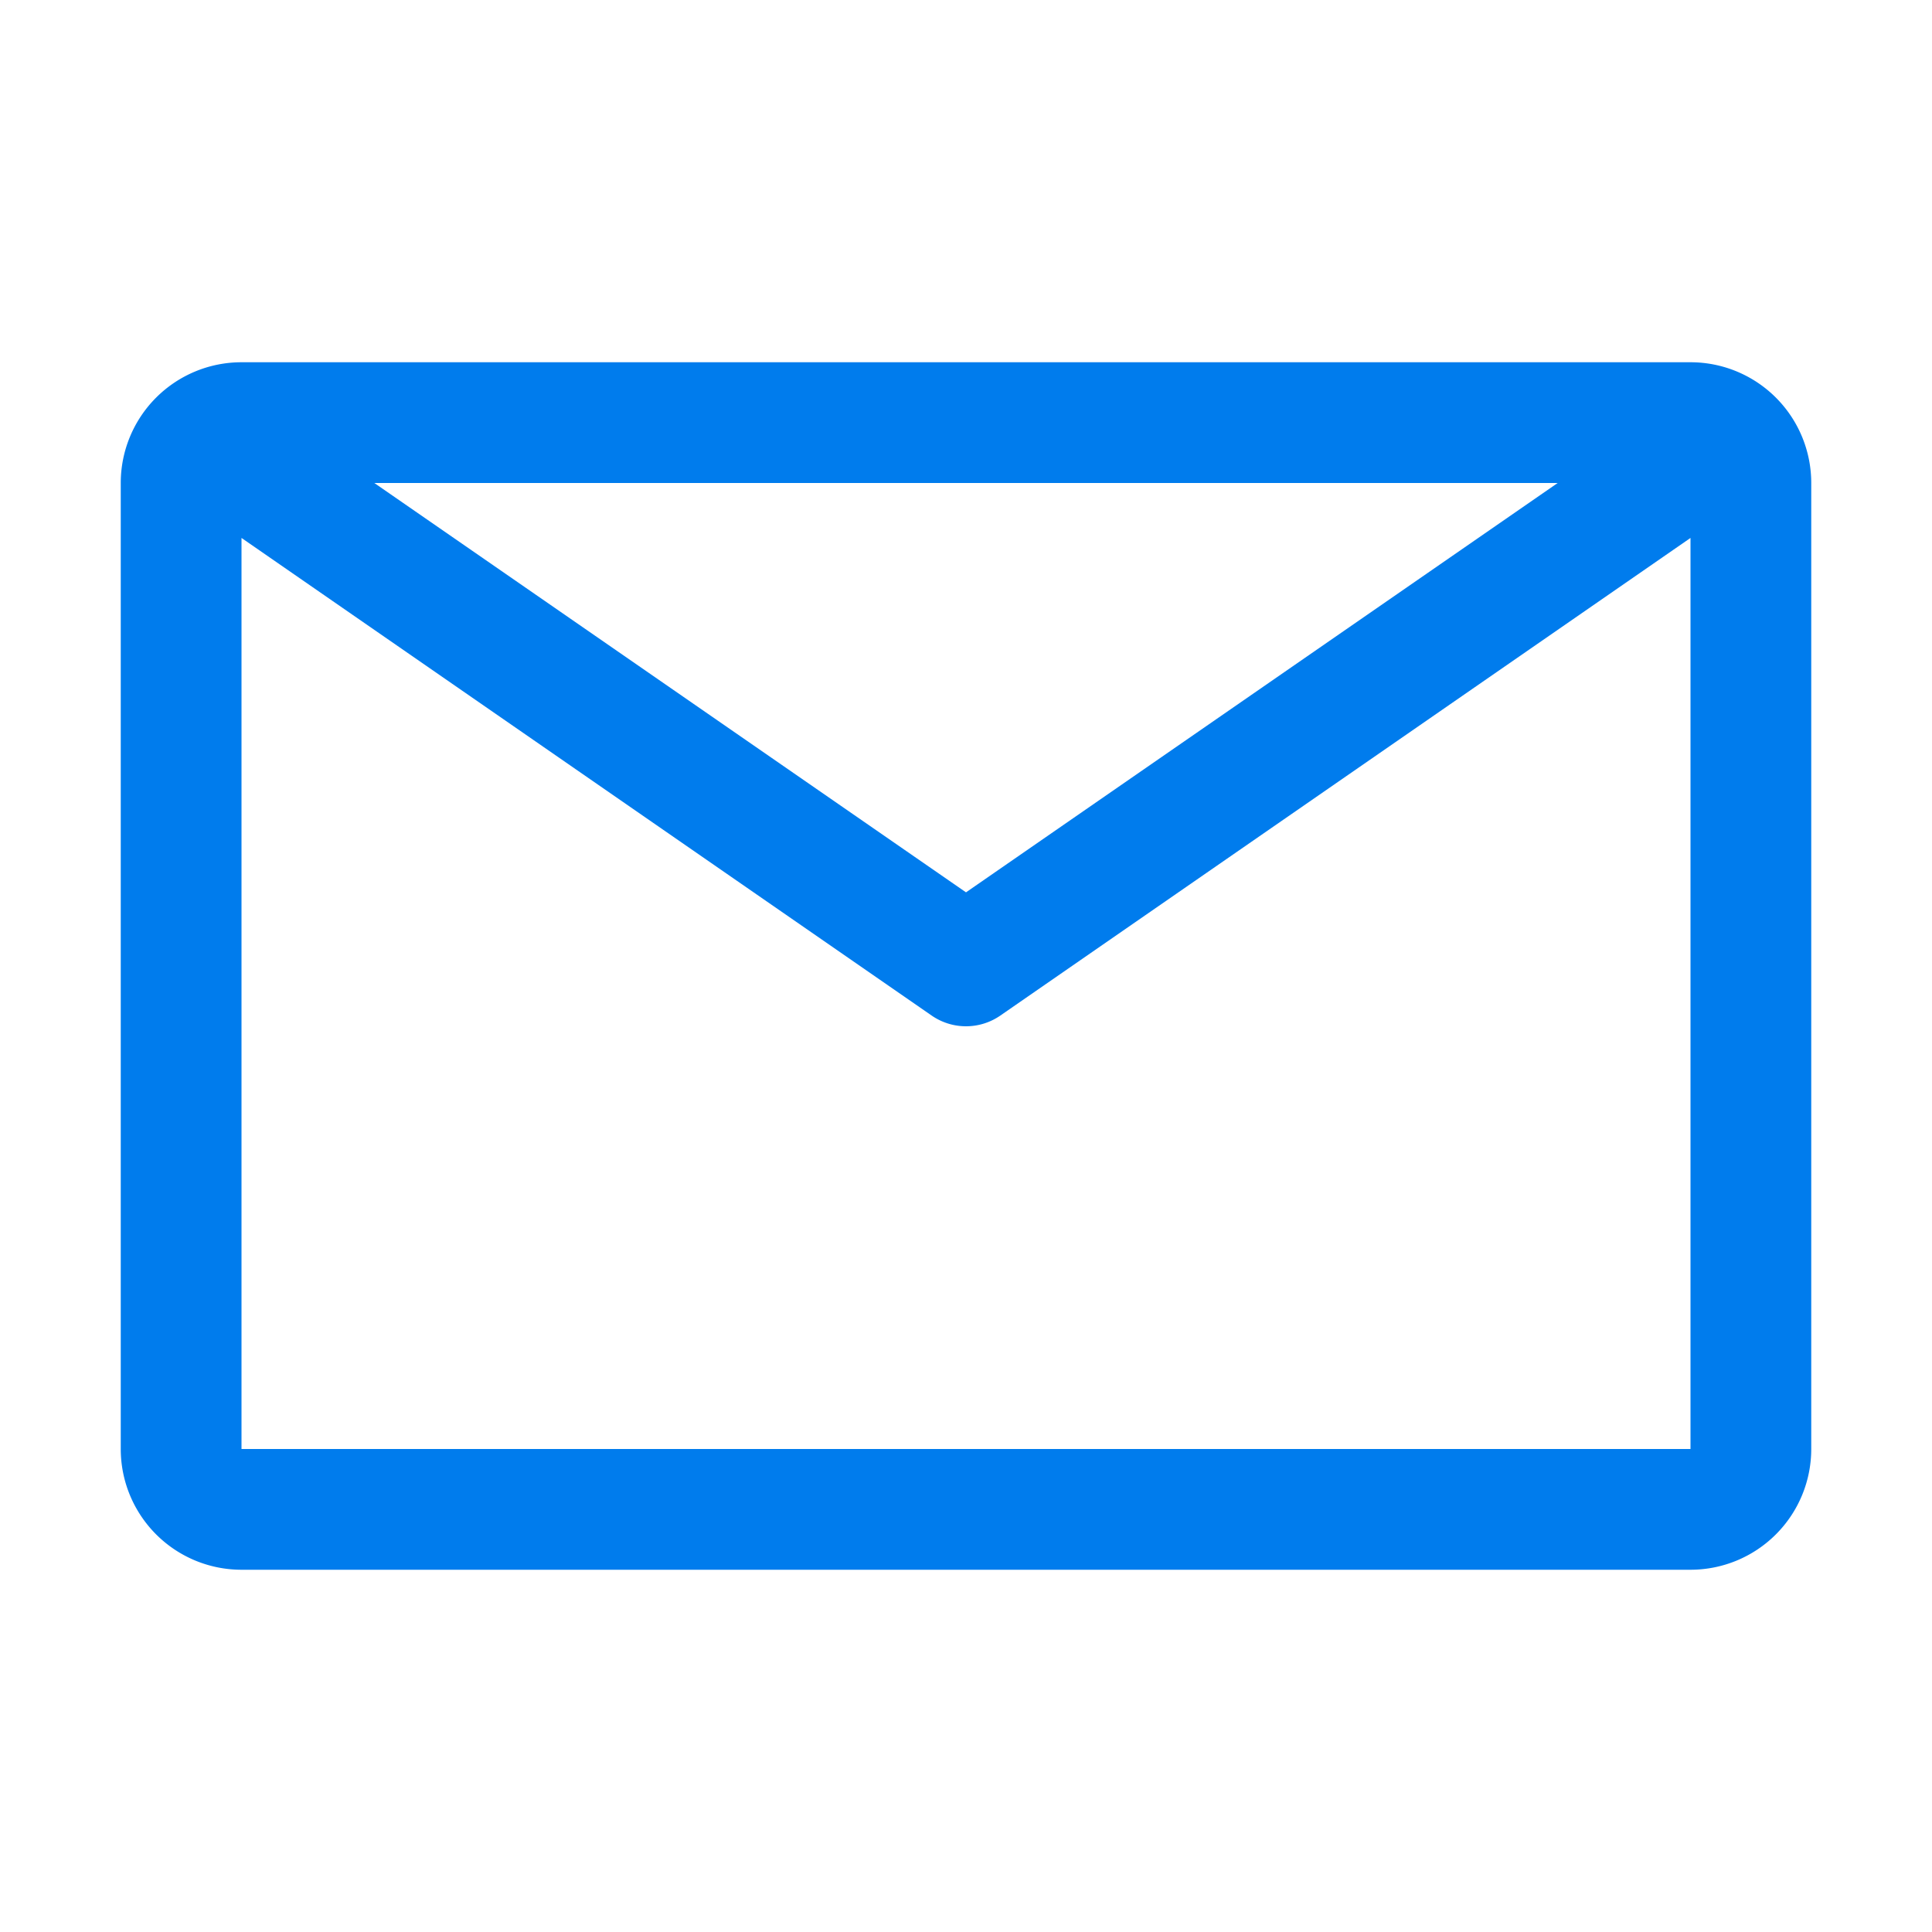 <svg id="icon" xmlns="http://www.w3.org/2000/svg" viewBox="0 0 32 32"><defs><style>.cls-1{fill:none;}</style></defs><title>email</title><path d="M28,6H4A2,2,0,0,0,2,8V24a2,2,0,0,0,2,2H28a2,2,0,0,0,2-2V8A2,2,0,0,0,28,6ZM25.8,8,16,14.78,6.2,8ZM4,24V8.91l11.43,7.91a1,1,0,0,0,1.14,0L28,8.91V24Z" fill="#007CED" transform="translate(0)"/><rect id="_Transparent_Rectangle_" data-name="&lt;Transparent Rectangle&gt;" class="cls-1" width="32" height="32"/></svg>